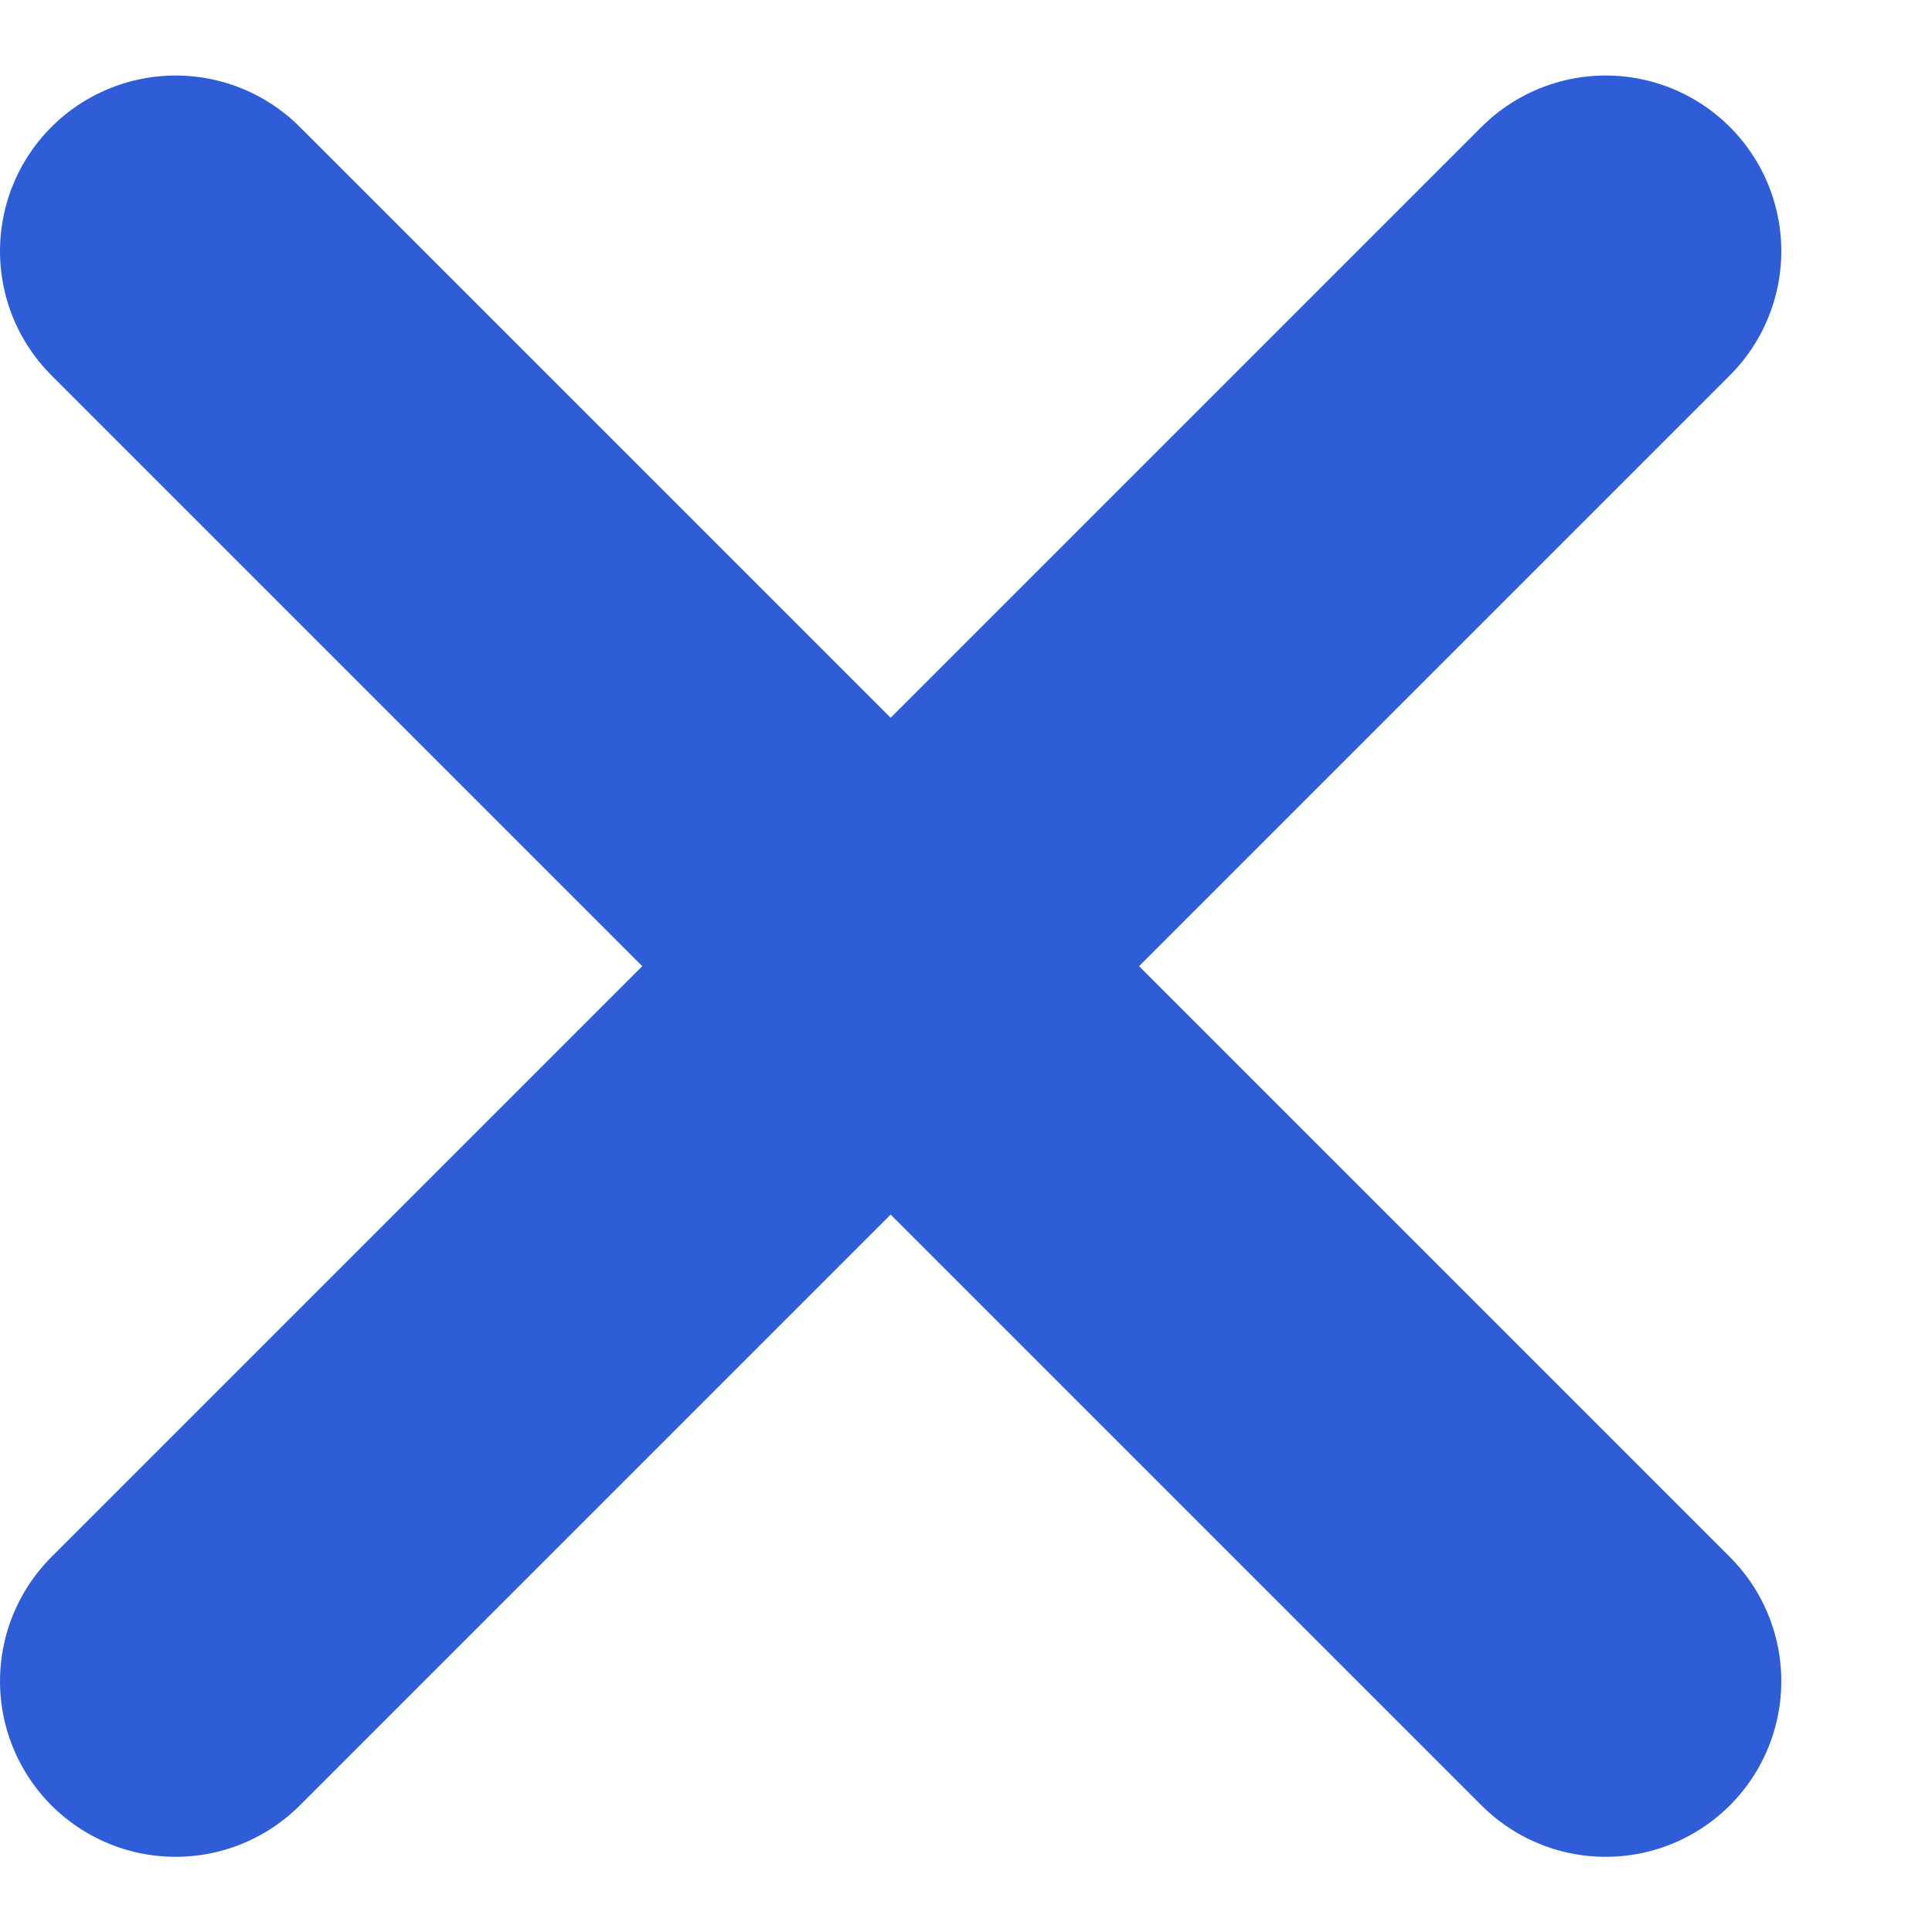 <svg width="11" height="11" viewBox="0 0 11 11" fill="none" xmlns="http://www.w3.org/2000/svg">
<path id="Vector 3" d="M1 1.43L5.071 5.501M9.142 9.572L5.071 5.501M5.071 5.501L9.142 1.43L1 9.572" stroke="#2E5DD7" stroke-width="2" stroke-linecap="round" stroke-linejoin="round"/>
</svg>
